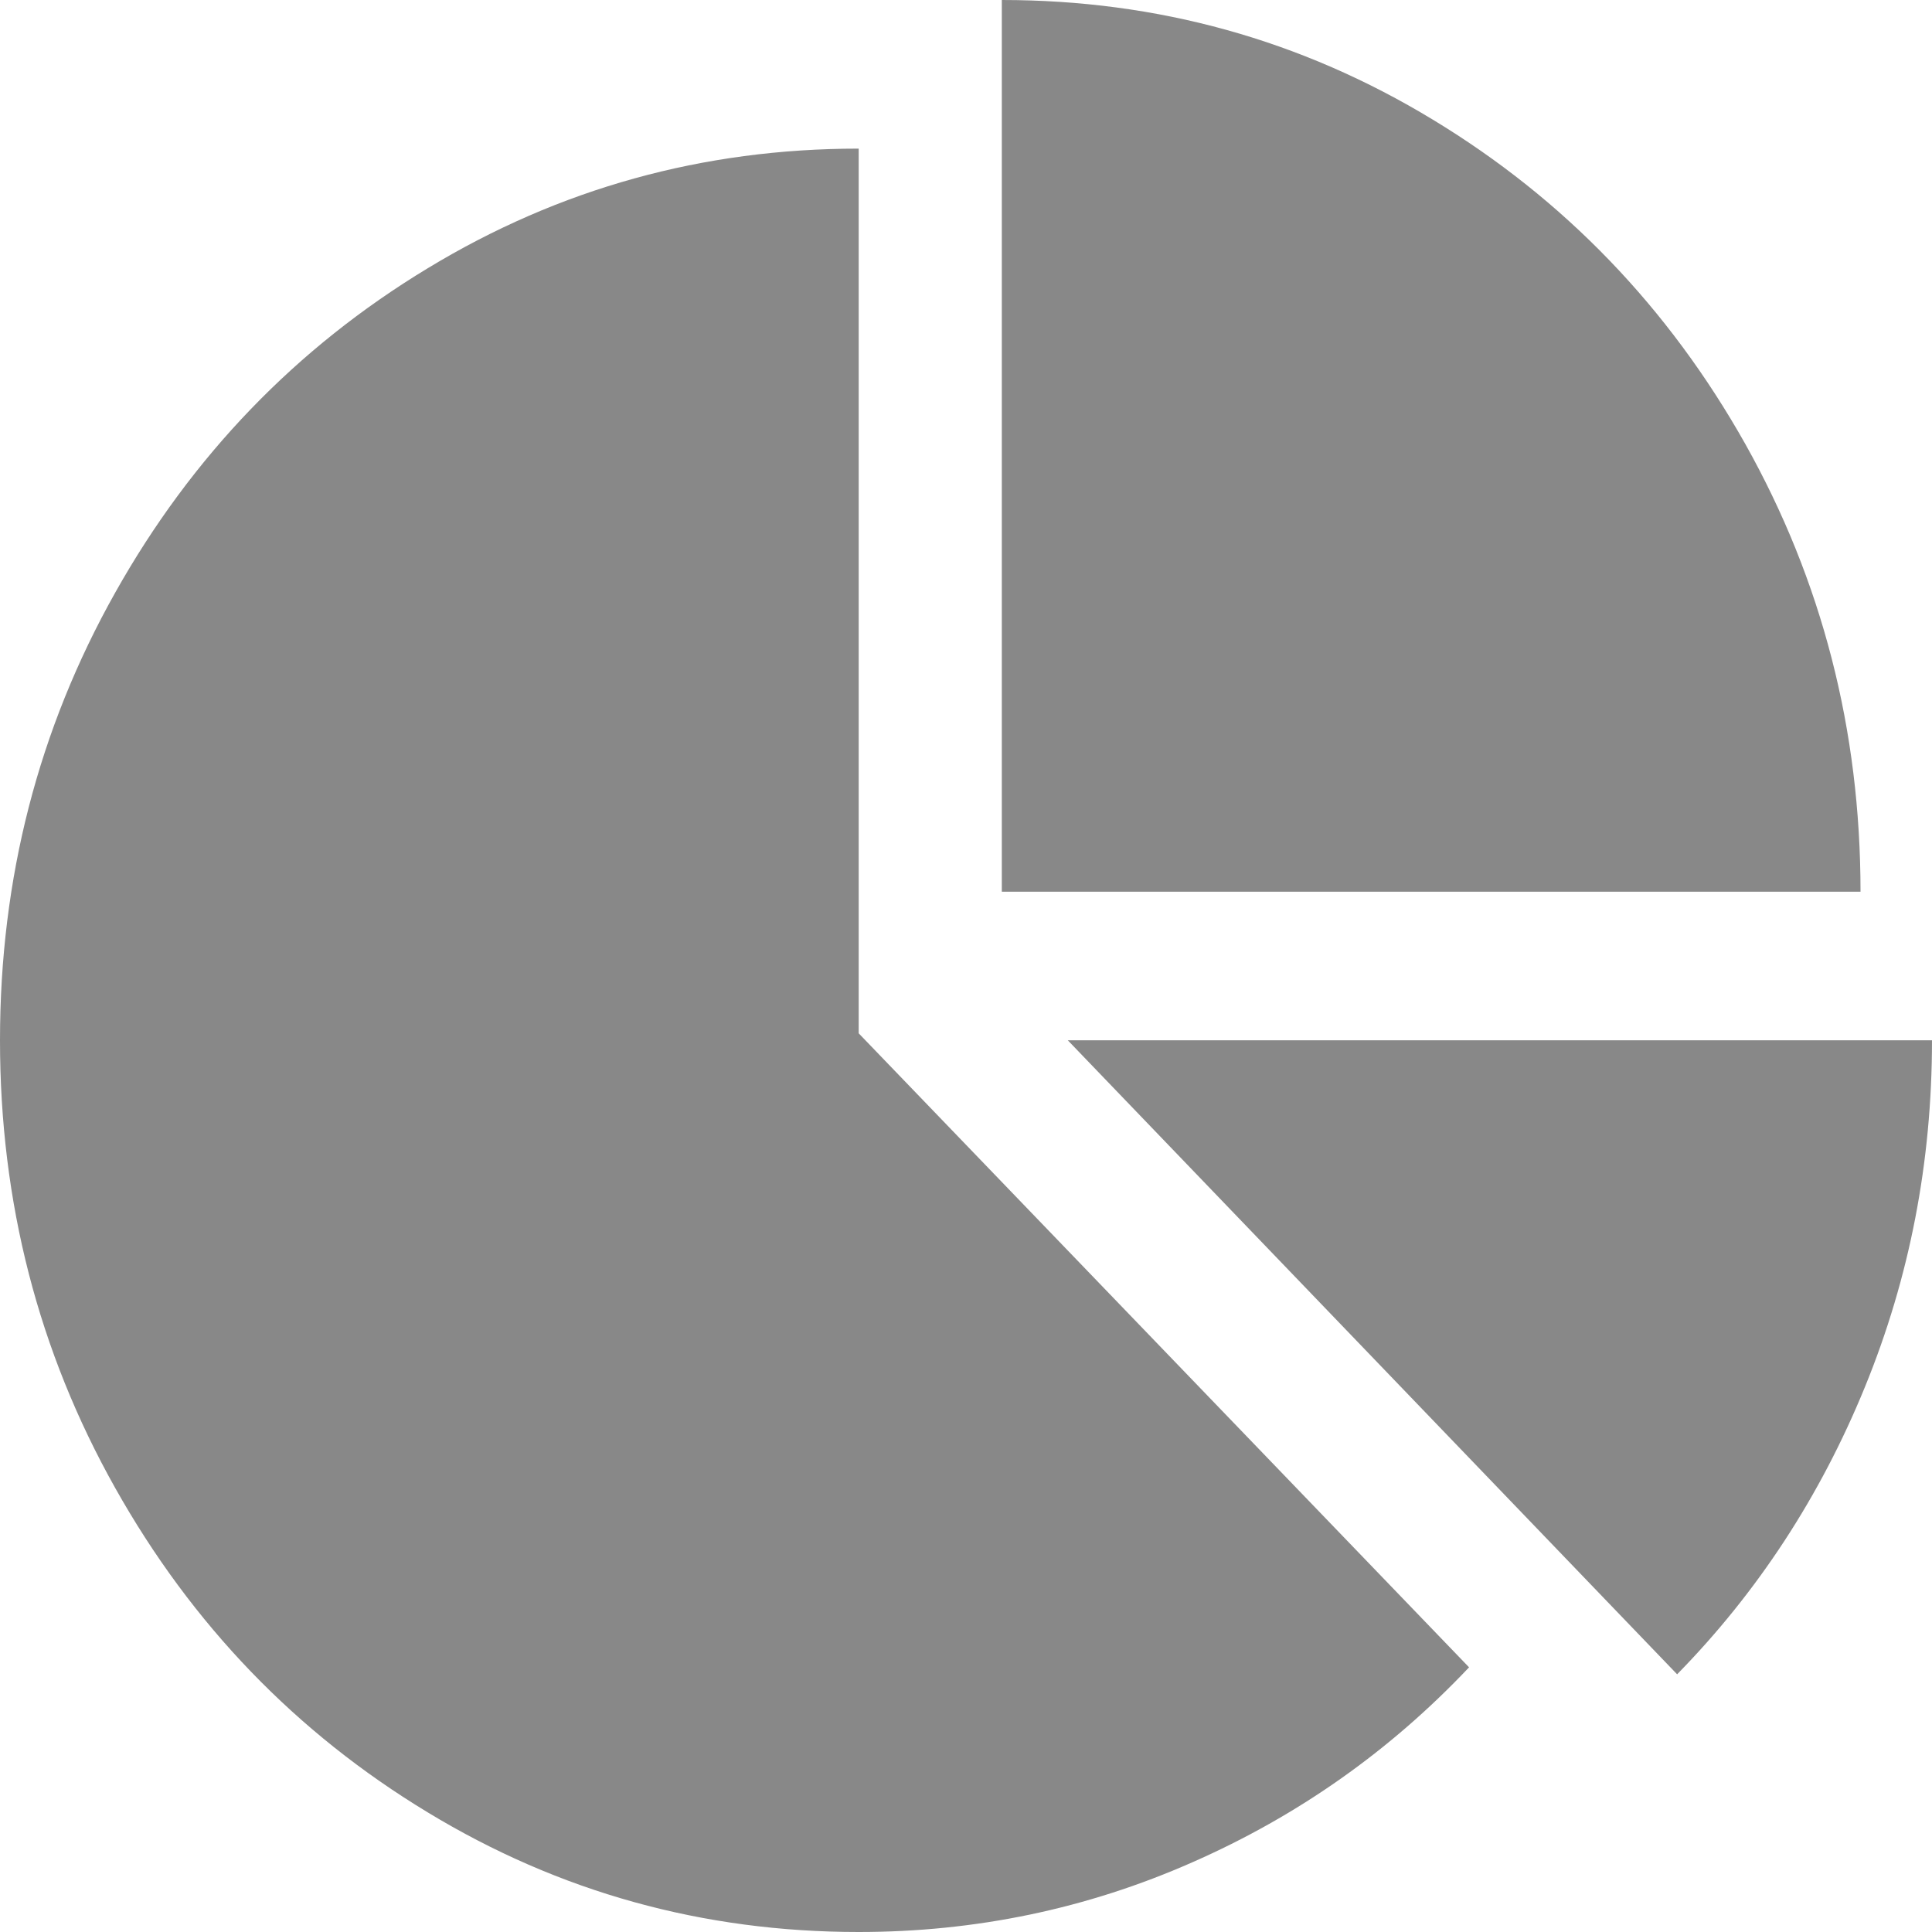 ﻿<?xml version="1.0" encoding="utf-8"?>
<svg version="1.1" xmlns:xlink="http://www.w3.org/1999/xlink" width="13px" height="13px" xmlns="http://www.w3.org/2000/svg">
  <g transform="matrix(1 0 0 1 -2884 -4371 )">
    <path d="M 5.778 1  L 5.778 6.953  L 9.885 11.219  C 9.354 11.781  8.733 12.219  8.023 12.531  C 7.314 12.844  6.565 13  5.778 13  C 4.73 13  3.763 12.732  2.878 12.195  C 1.992 11.659  1.291 10.931  0.775 10.012  C 0.258 9.092  0 8.089  0 7  C 0 5.911  0.258 4.908  0.775 3.988  C 1.291 3.069  1.992 2.341  2.878 1.805  C 3.763 1.268  4.73 1  5.778 1  Z M 11.285 11.266  L 7.185 7  L 13 7  C 13 7.818  12.85 8.595  12.549 9.332  C 12.248 10.069  11.826 10.714  11.285 11.266  Z M 11.744 2.988  C 12.26 3.908  12.519 4.911  12.519 6  L 6.741 6  L 6.741 0  C 7.789 0  8.756 0.268  9.641 0.805  C 10.526 1.341  11.227 2.069  11.744 2.988  Z " fill-rule="nonzero" fill="#888888" stroke="none" transform="matrix(1 0 0 1 2884 4371 )" />
  </g>
</svg>